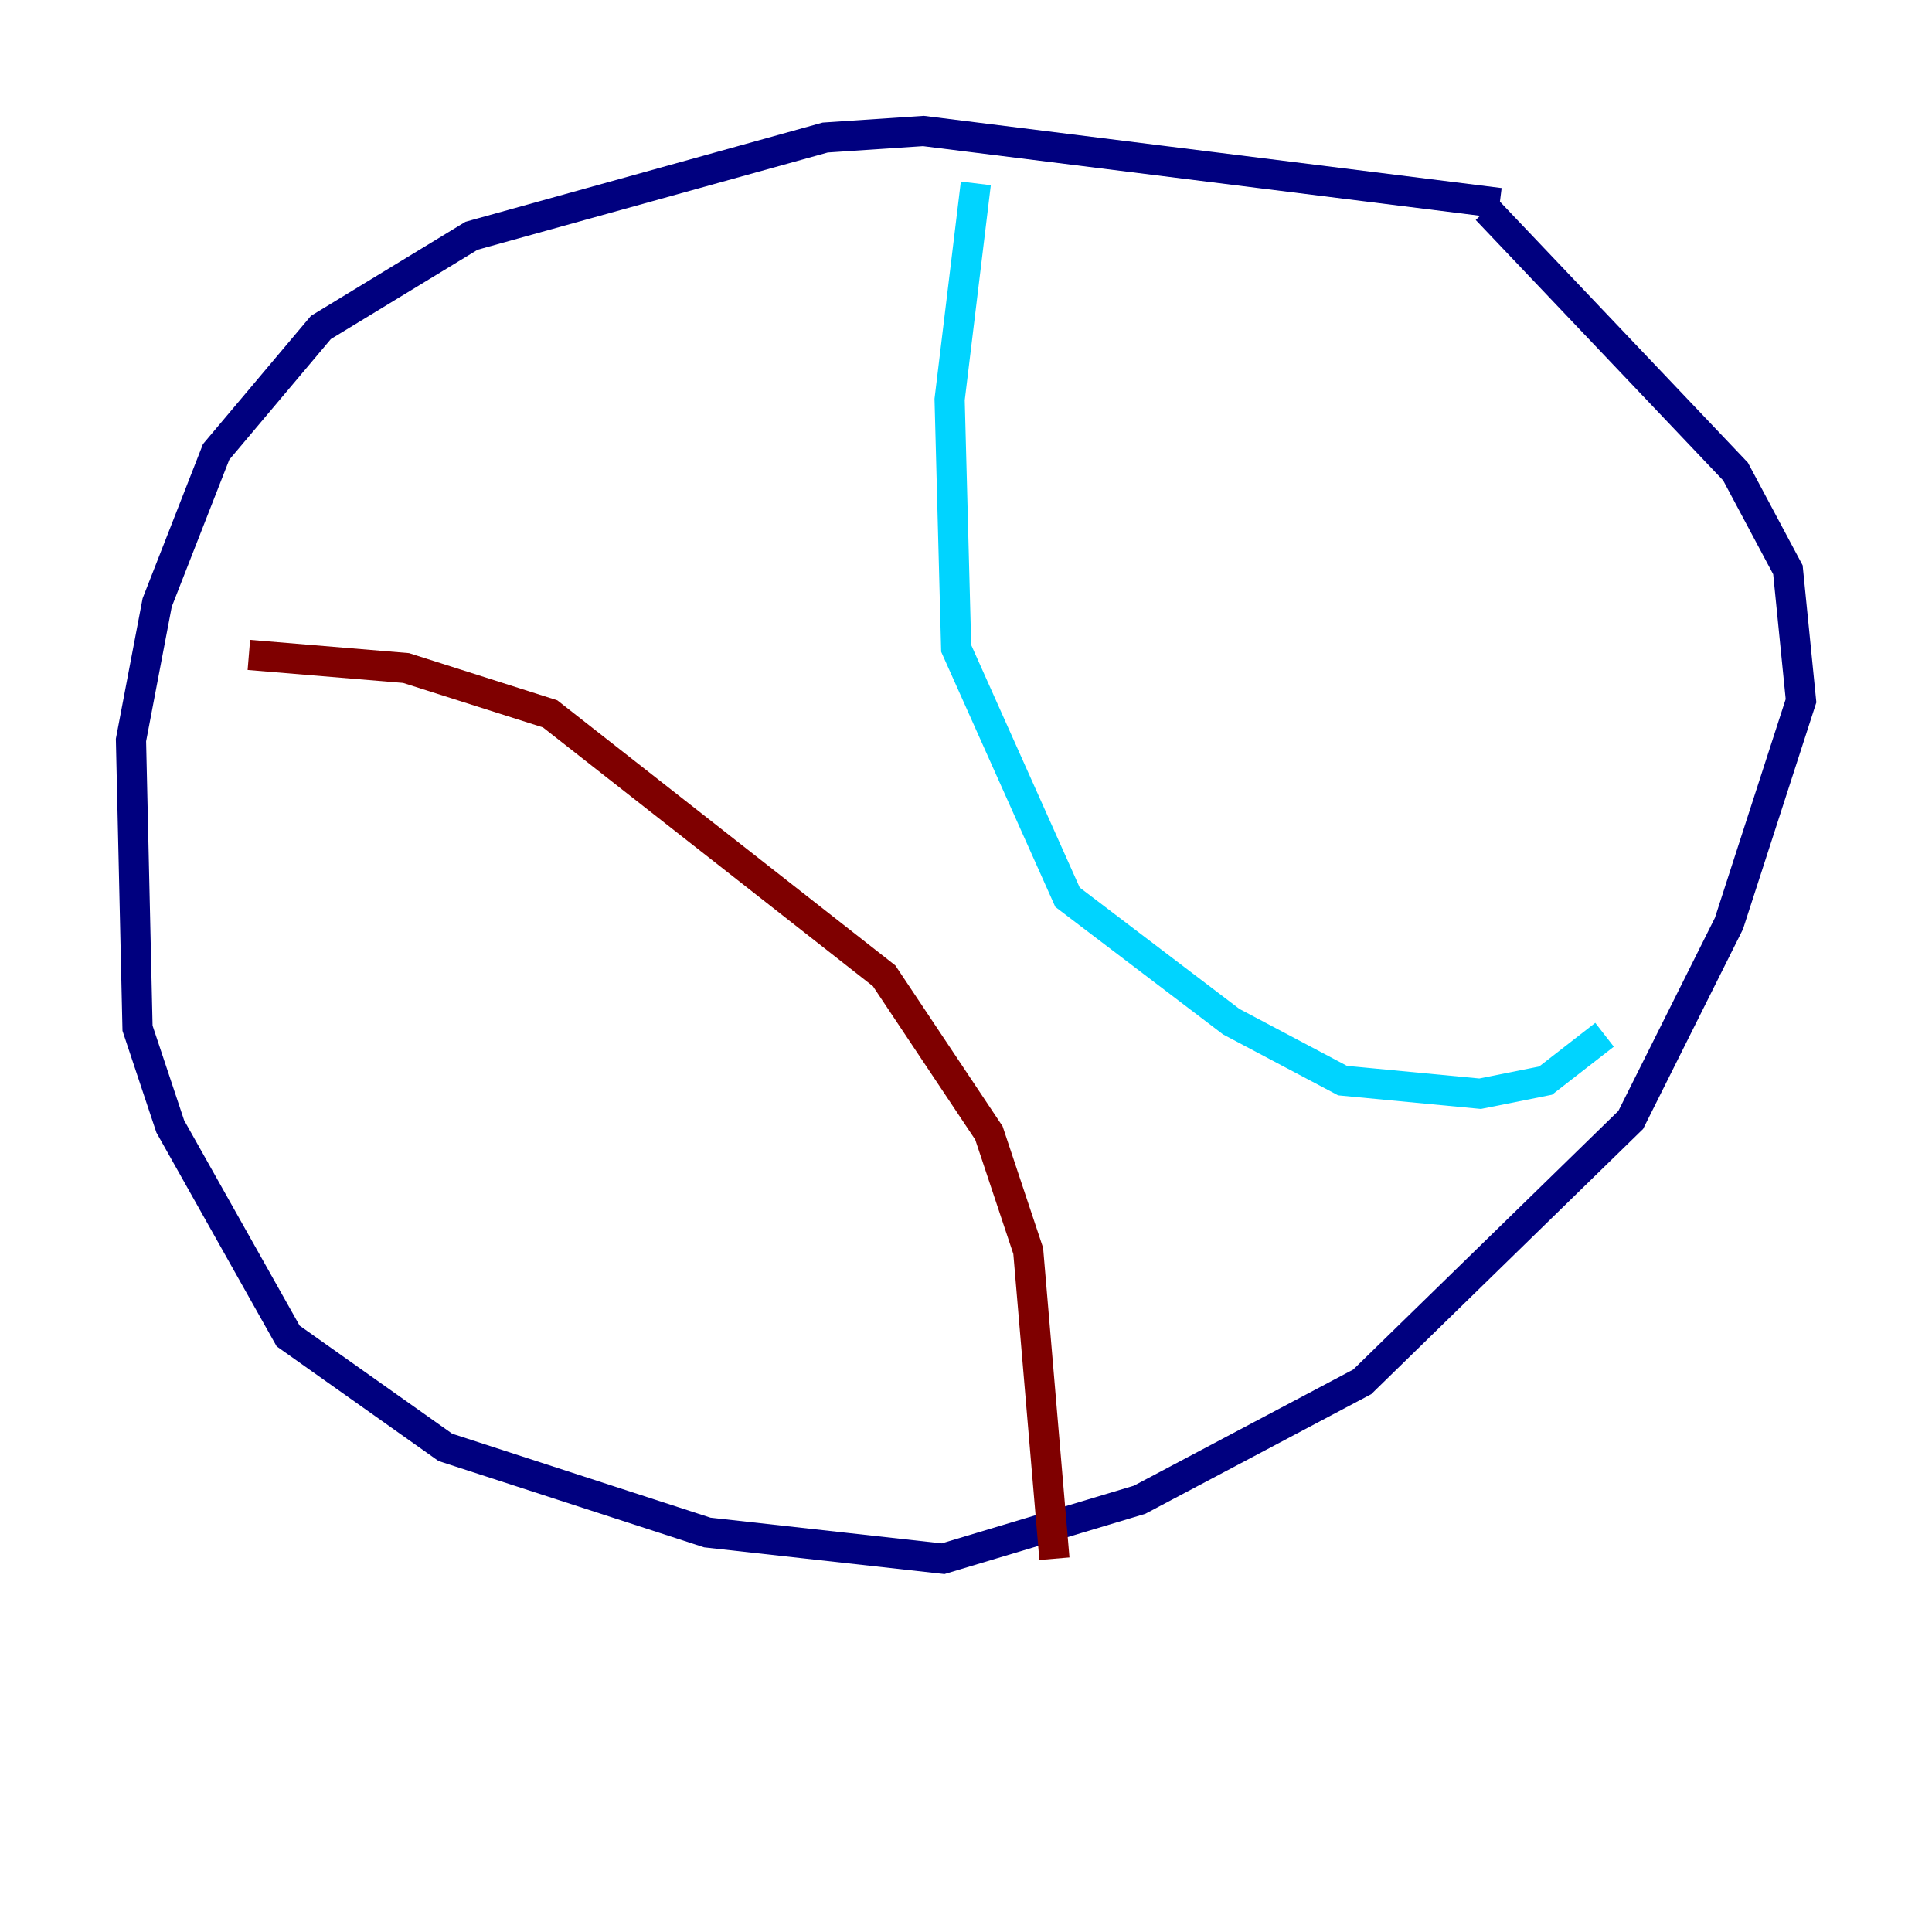 <?xml version="1.0" encoding="utf-8" ?>
<svg baseProfile="tiny" height="128" version="1.2" viewBox="0,0,128,128" width="128" xmlns="http://www.w3.org/2000/svg" xmlns:ev="http://www.w3.org/2001/xml-events" xmlns:xlink="http://www.w3.org/1999/xlink"><defs /><polyline fill="none" points="99.363,13.451 61.18,8.678 54.671,9.112 31.241,15.62 21.261,21.695 14.319,29.939 10.414,39.919 8.678,49.031 9.112,68.122 11.281,74.63 19.091,88.515 29.505,95.891 46.861,101.532 62.481,103.268 75.498,99.363 90.251,91.552 108.041,74.197 114.549,61.18 119.322,46.427 118.454,37.749 114.983,31.241 98.495,13.885" stroke="#00007f" stroke-width="2" /><polyline fill="none" points="64.651,12.149 62.915,26.468 63.349,42.956 70.725,59.444 81.573,67.688 88.949,71.593 98.061,72.461 102.4,71.593 106.305,68.556" stroke="#00d4ff" stroke-width="2" /><polyline fill="none" points="116.285,58.142 116.285,58.142" stroke="#ffe500" stroke-width="2" /><polyline fill="none" points="16.488,43.39 26.902,44.258 36.447,47.295 58.576,64.651 65.519,75.064 68.122,82.875 69.858,103.268" stroke="#7f0000" stroke-width="2" /></svg>